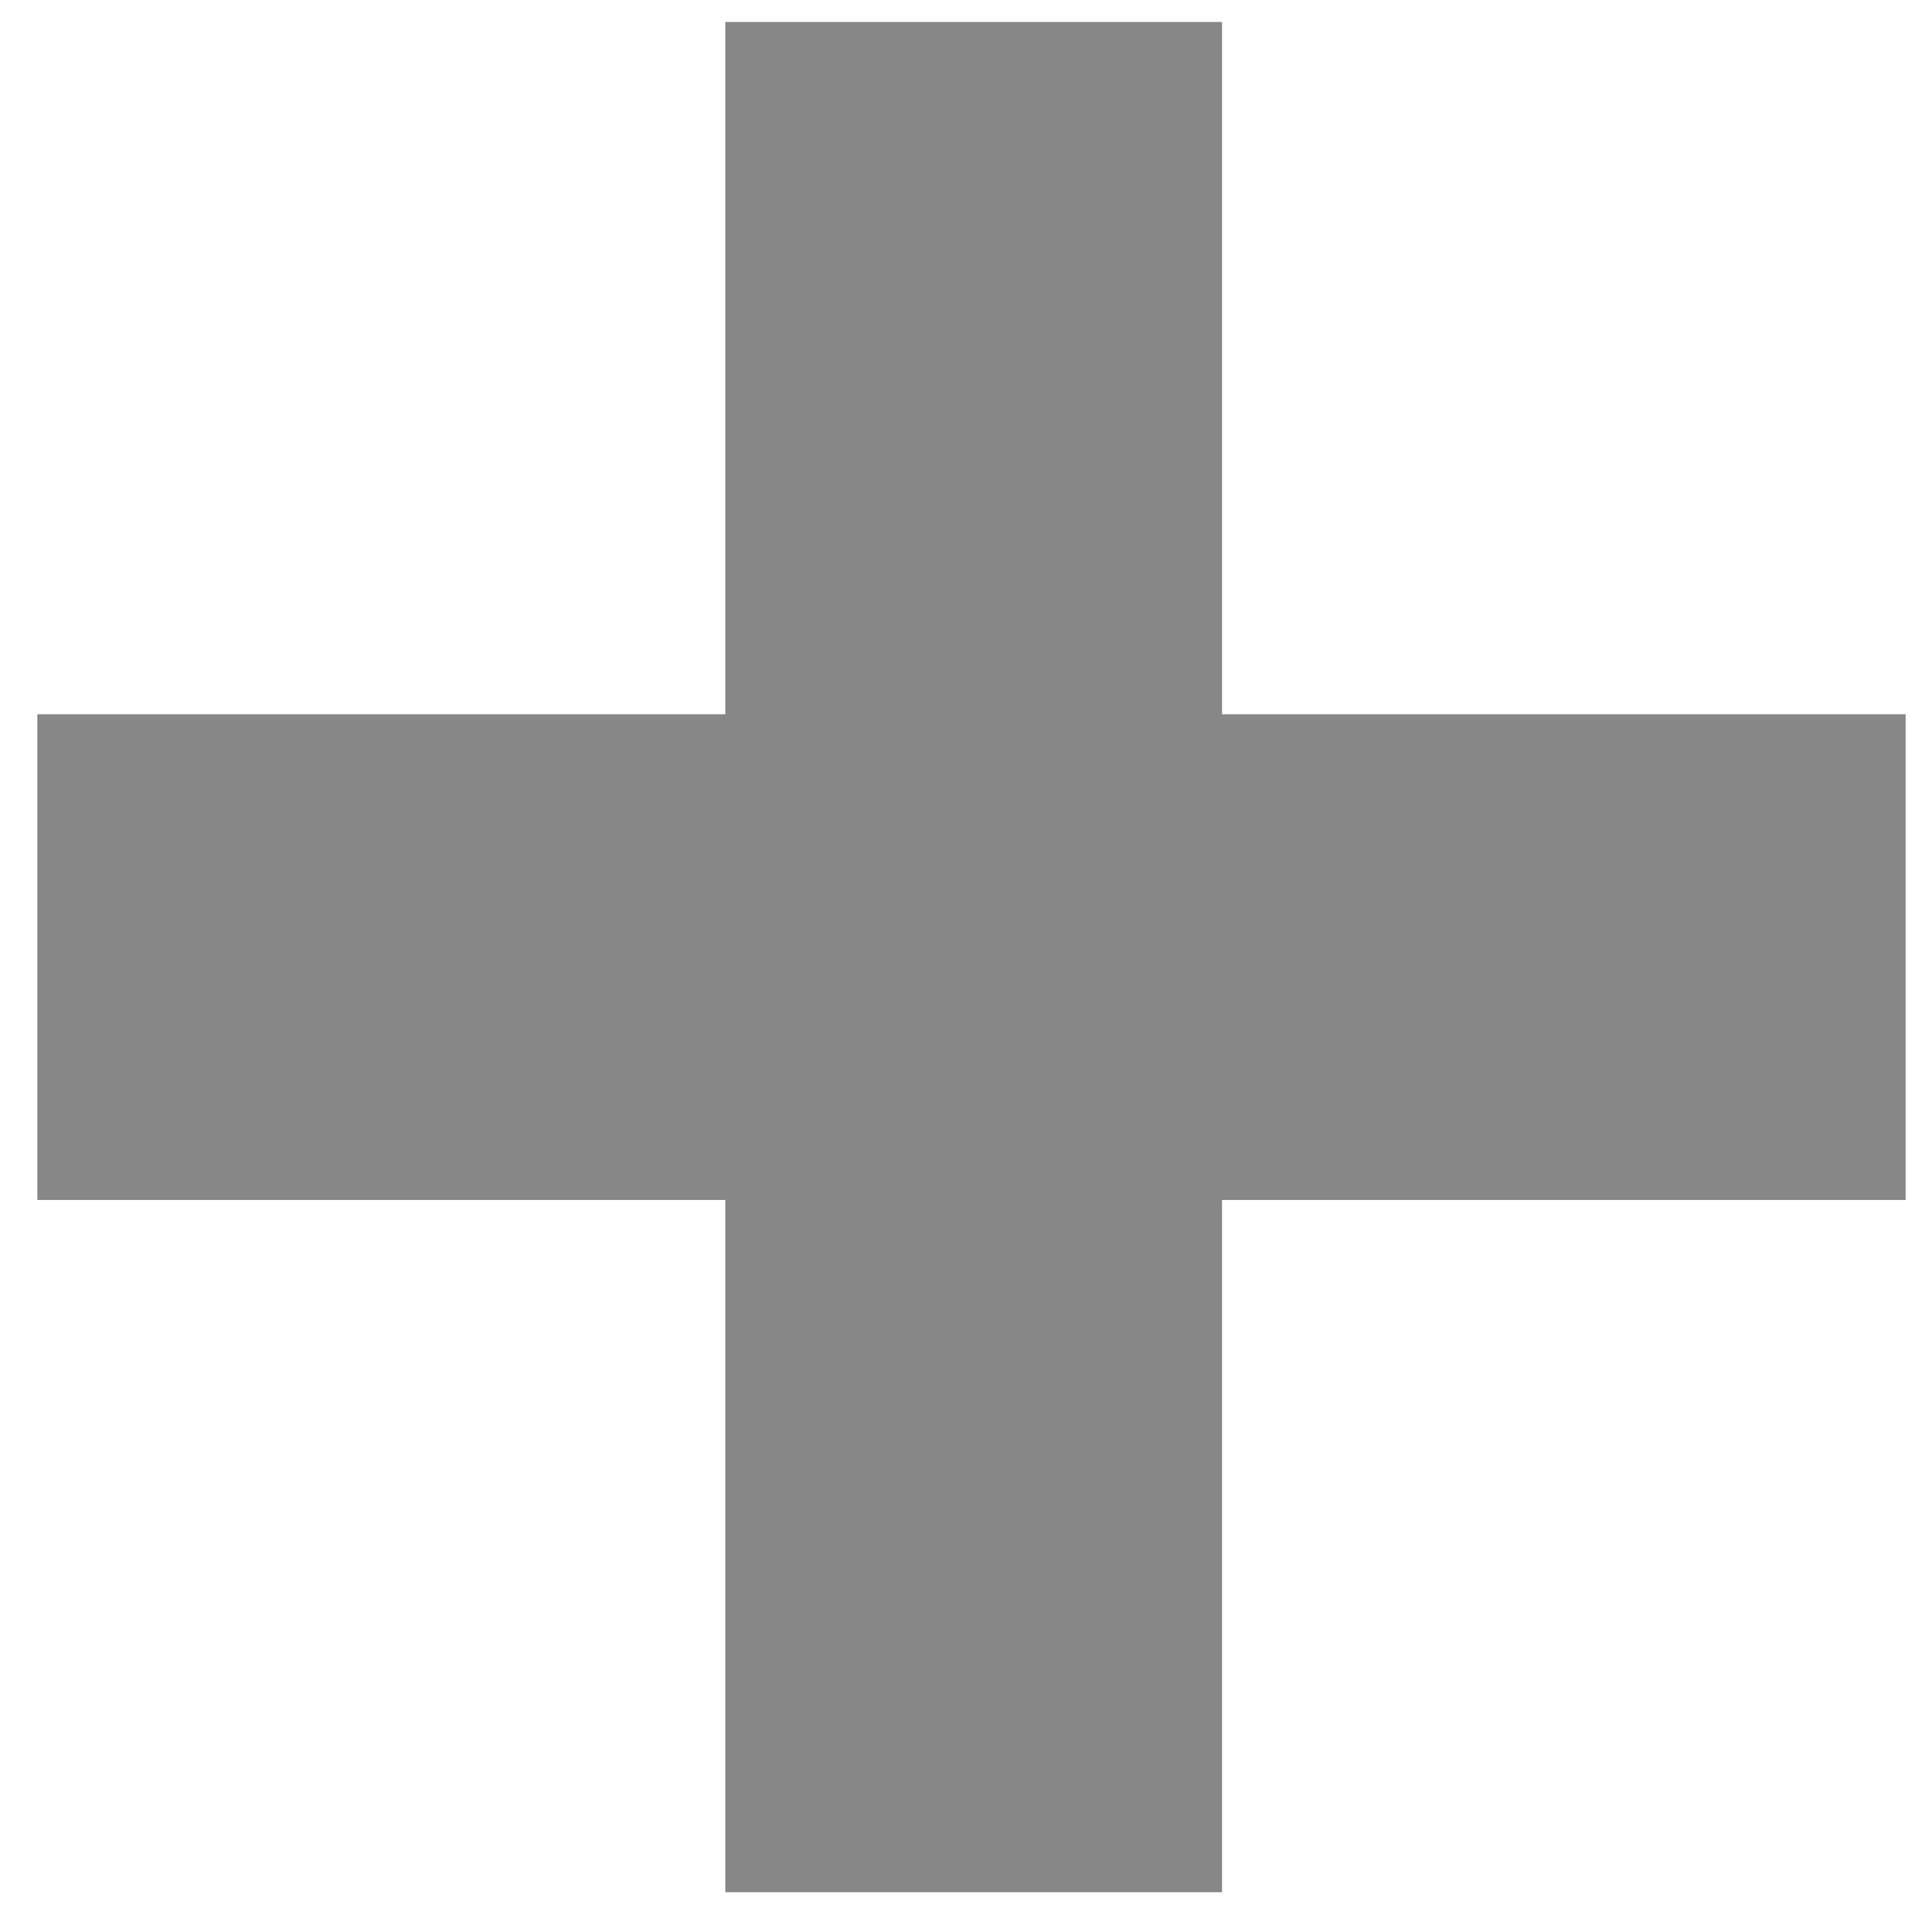 <?xml version="1.0" encoding="utf-8"?>
<!-- Generator: Adobe Illustrator 19.1.0, SVG Export Plug-In . SVG Version: 6.00 Build 0)  -->
<svg version="1.1" id="Layer_1" xmlns="http://www.w3.org/2000/svg" xmlns:xlink="http://www.w3.org/1999/xlink" x="0px" y="0px"
	 viewBox="0 0 87.9 87.1" style="enable-background:new 0 0 87.9 87.1;" xml:space="preserve">
<style type="text/css">
	.st0{fill:#878787;}
</style>
<g>
	<path class="st0" d="M33,54.6H1.7V32.5H33V1h22.6v31.5h31.1v22.1H55.6v31.5H33V54.6z"/>
</g>
</svg>
